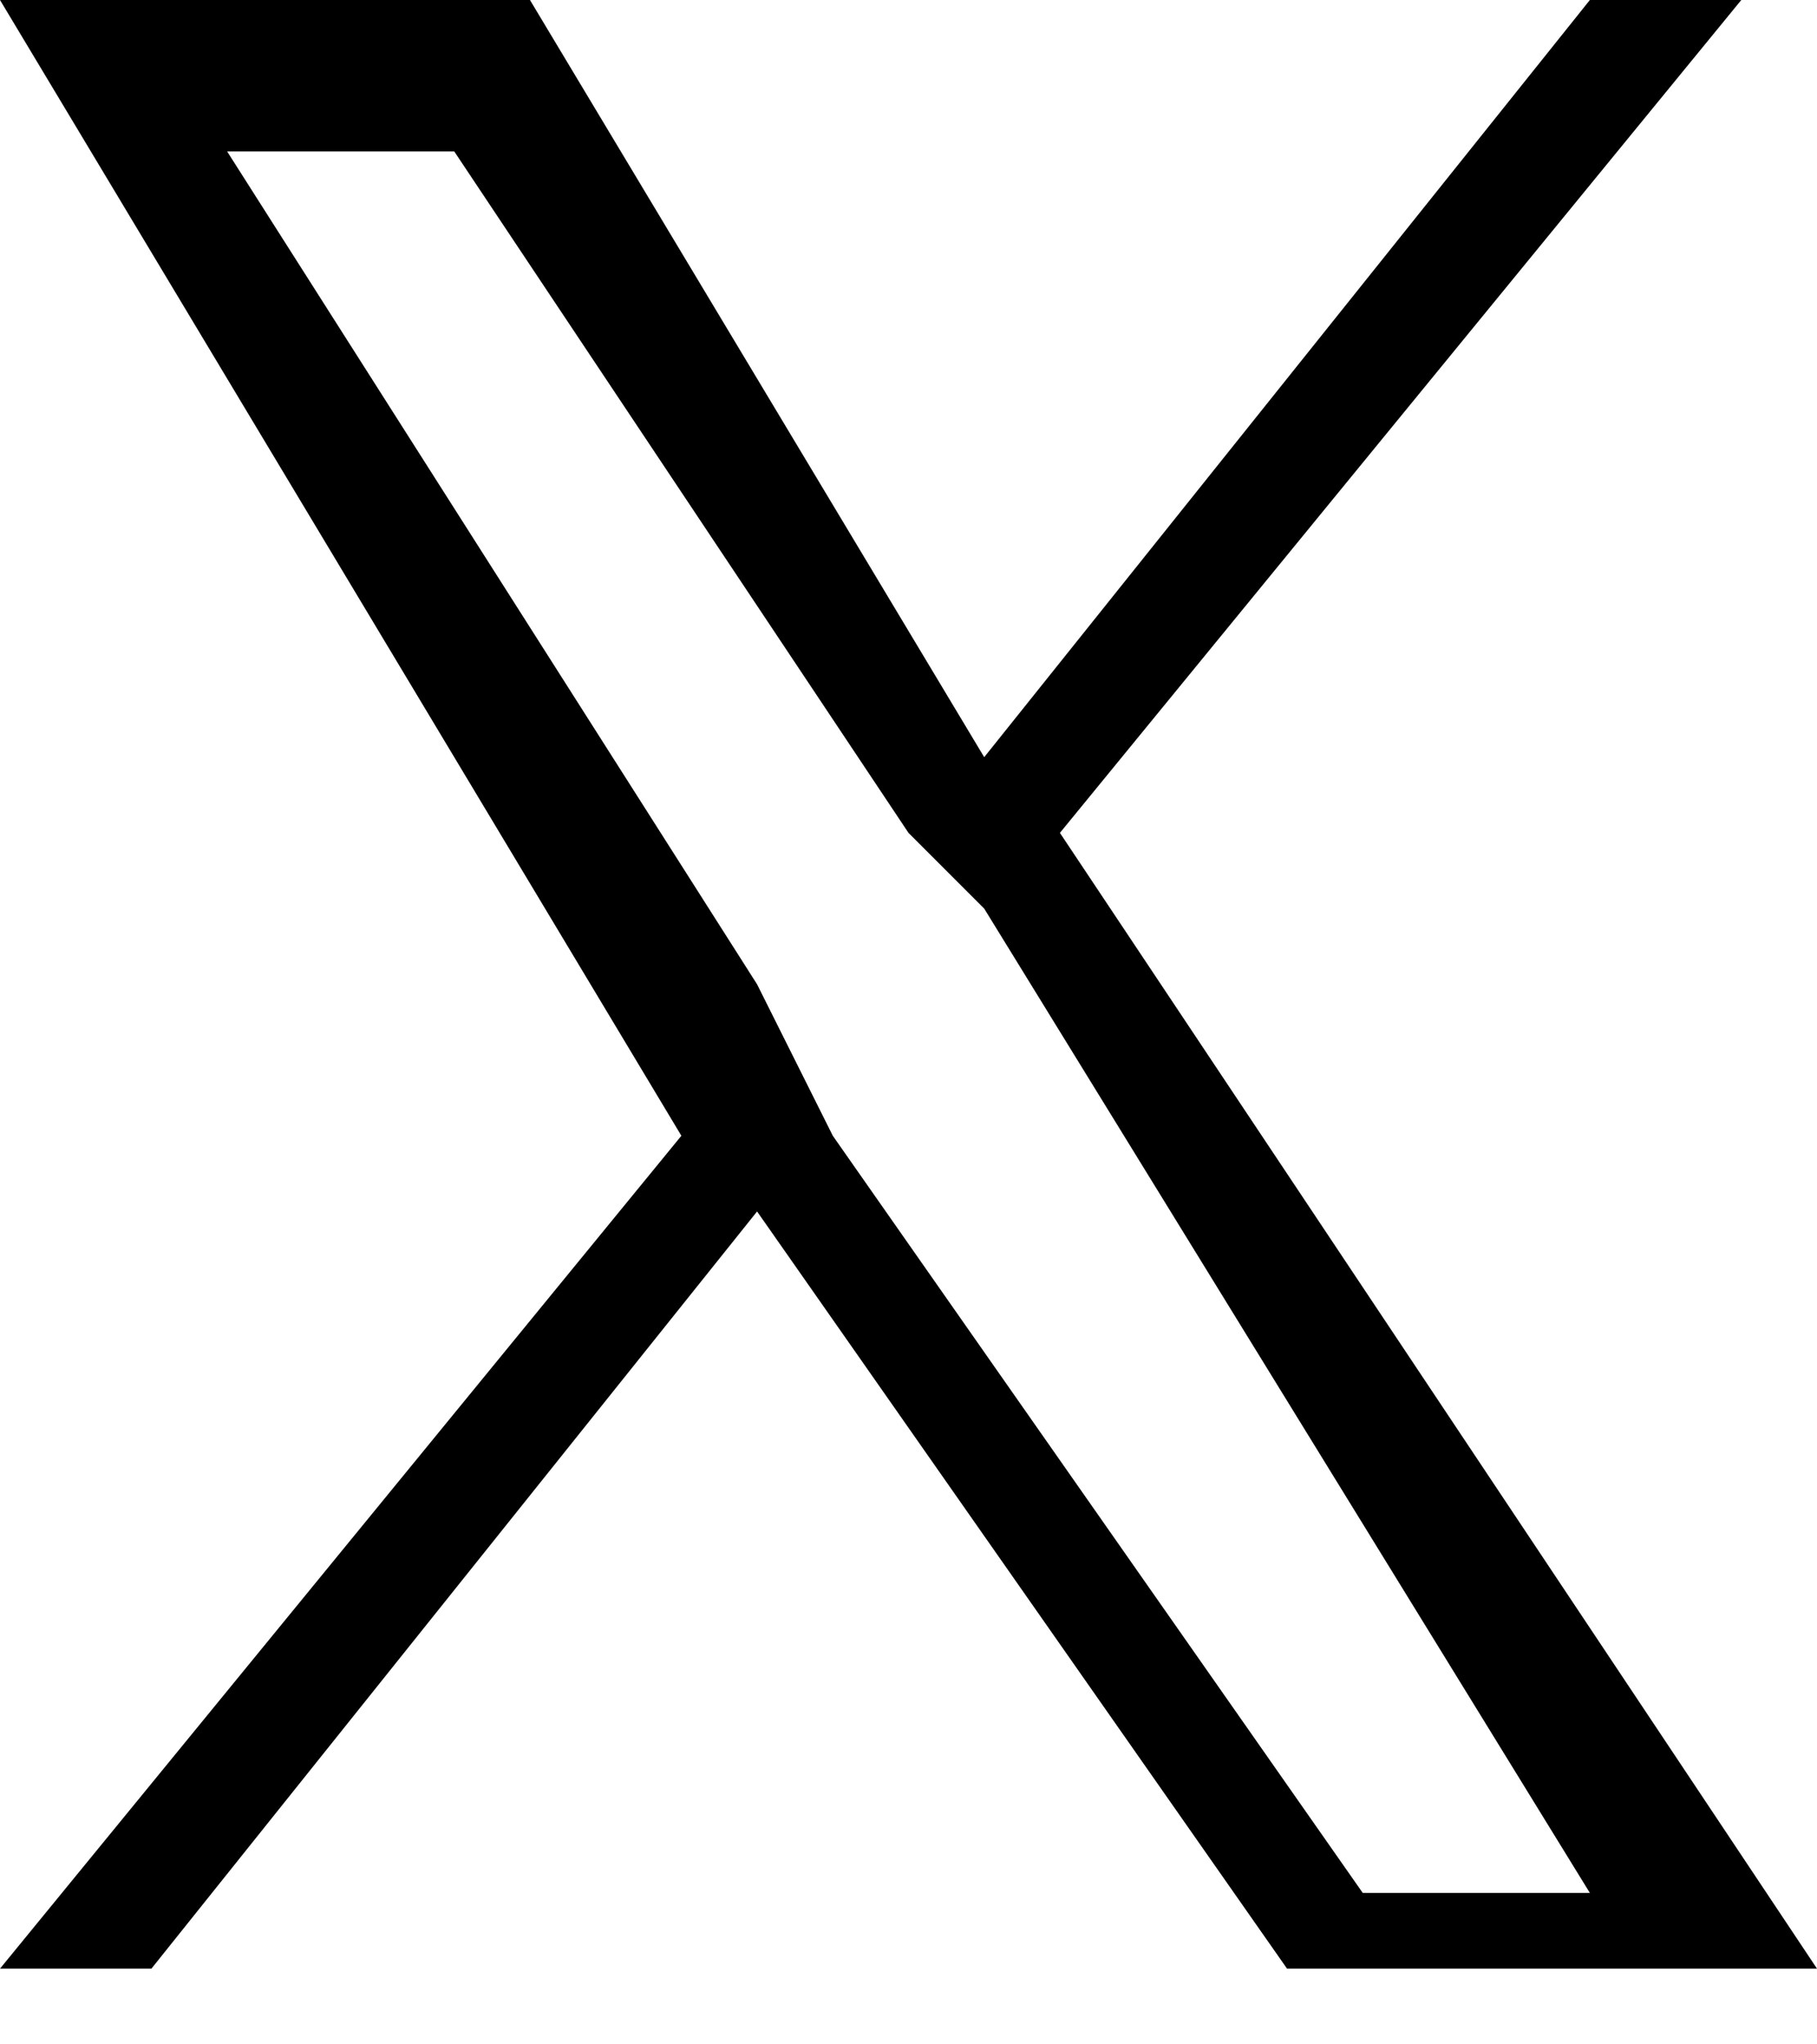<svg xmlns="http://www.w3.org/2000/svg" width="24" height="27" fill="none">
  <path fill="#000" d="m14 11 9-11h-2l-8 10L7 0H0l9 15-9 11h2l8-10 7 10h7L14 11Zm-3 4-1-2L3 2h3l6 9 1 1 8 13h-3l-7-10Z"/>
</svg>